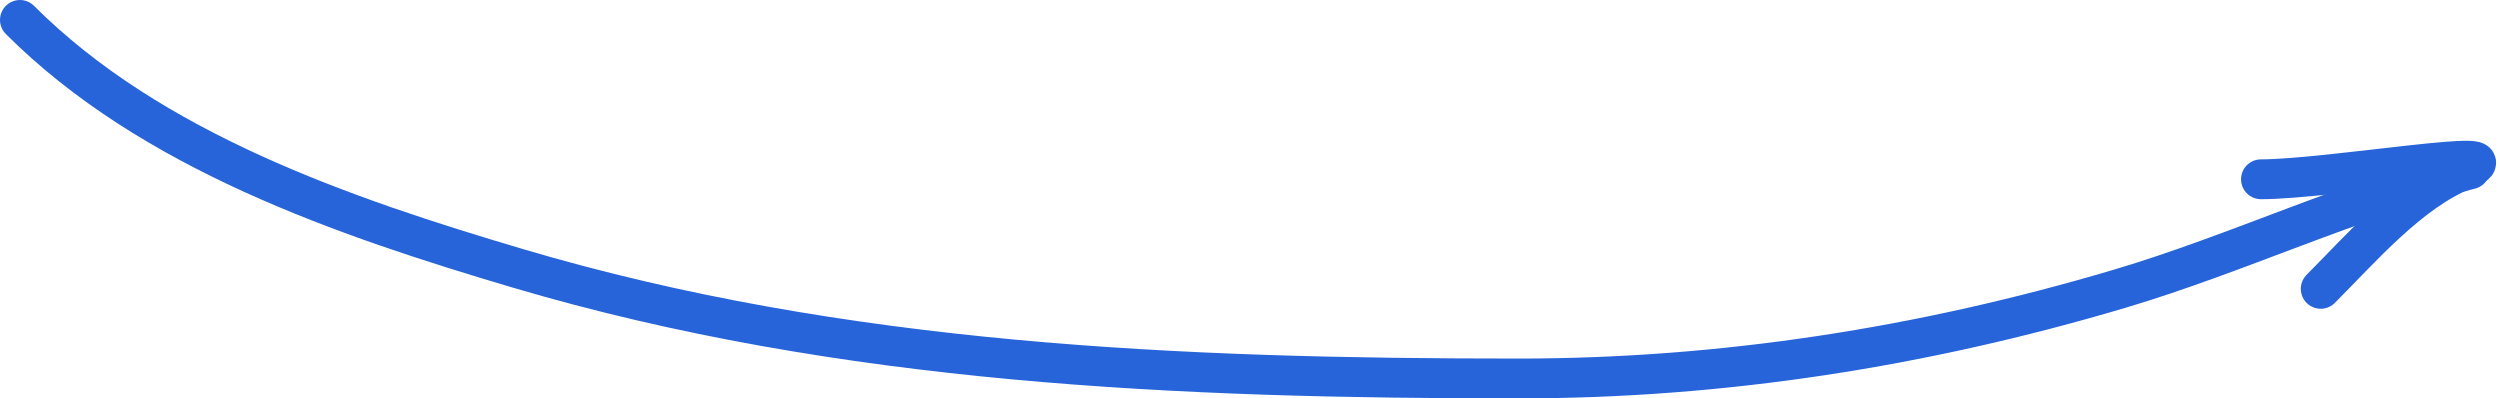 <svg width="251" height="40" viewBox="0 0 251 40" fill="none" xmlns="http://www.w3.org/2000/svg">
<path d="M2 2C15.151 15.151 34.542 21.772 52 26.944C84.629 36.612 118.656 38 152.444 38C172.963 38 193.093 34.844 212.778 29C224.696 25.462 235.938 20.016 248 17" stroke="#2864D9" stroke-width="4" stroke-linecap="round"/>
<path d="M227 18C233.804 18 253.706 14.529 247.389 17.055C241.952 19.23 237.029 24.97 233 29" stroke="#2864D9" stroke-width="4" stroke-linecap="round"/>
</svg>
